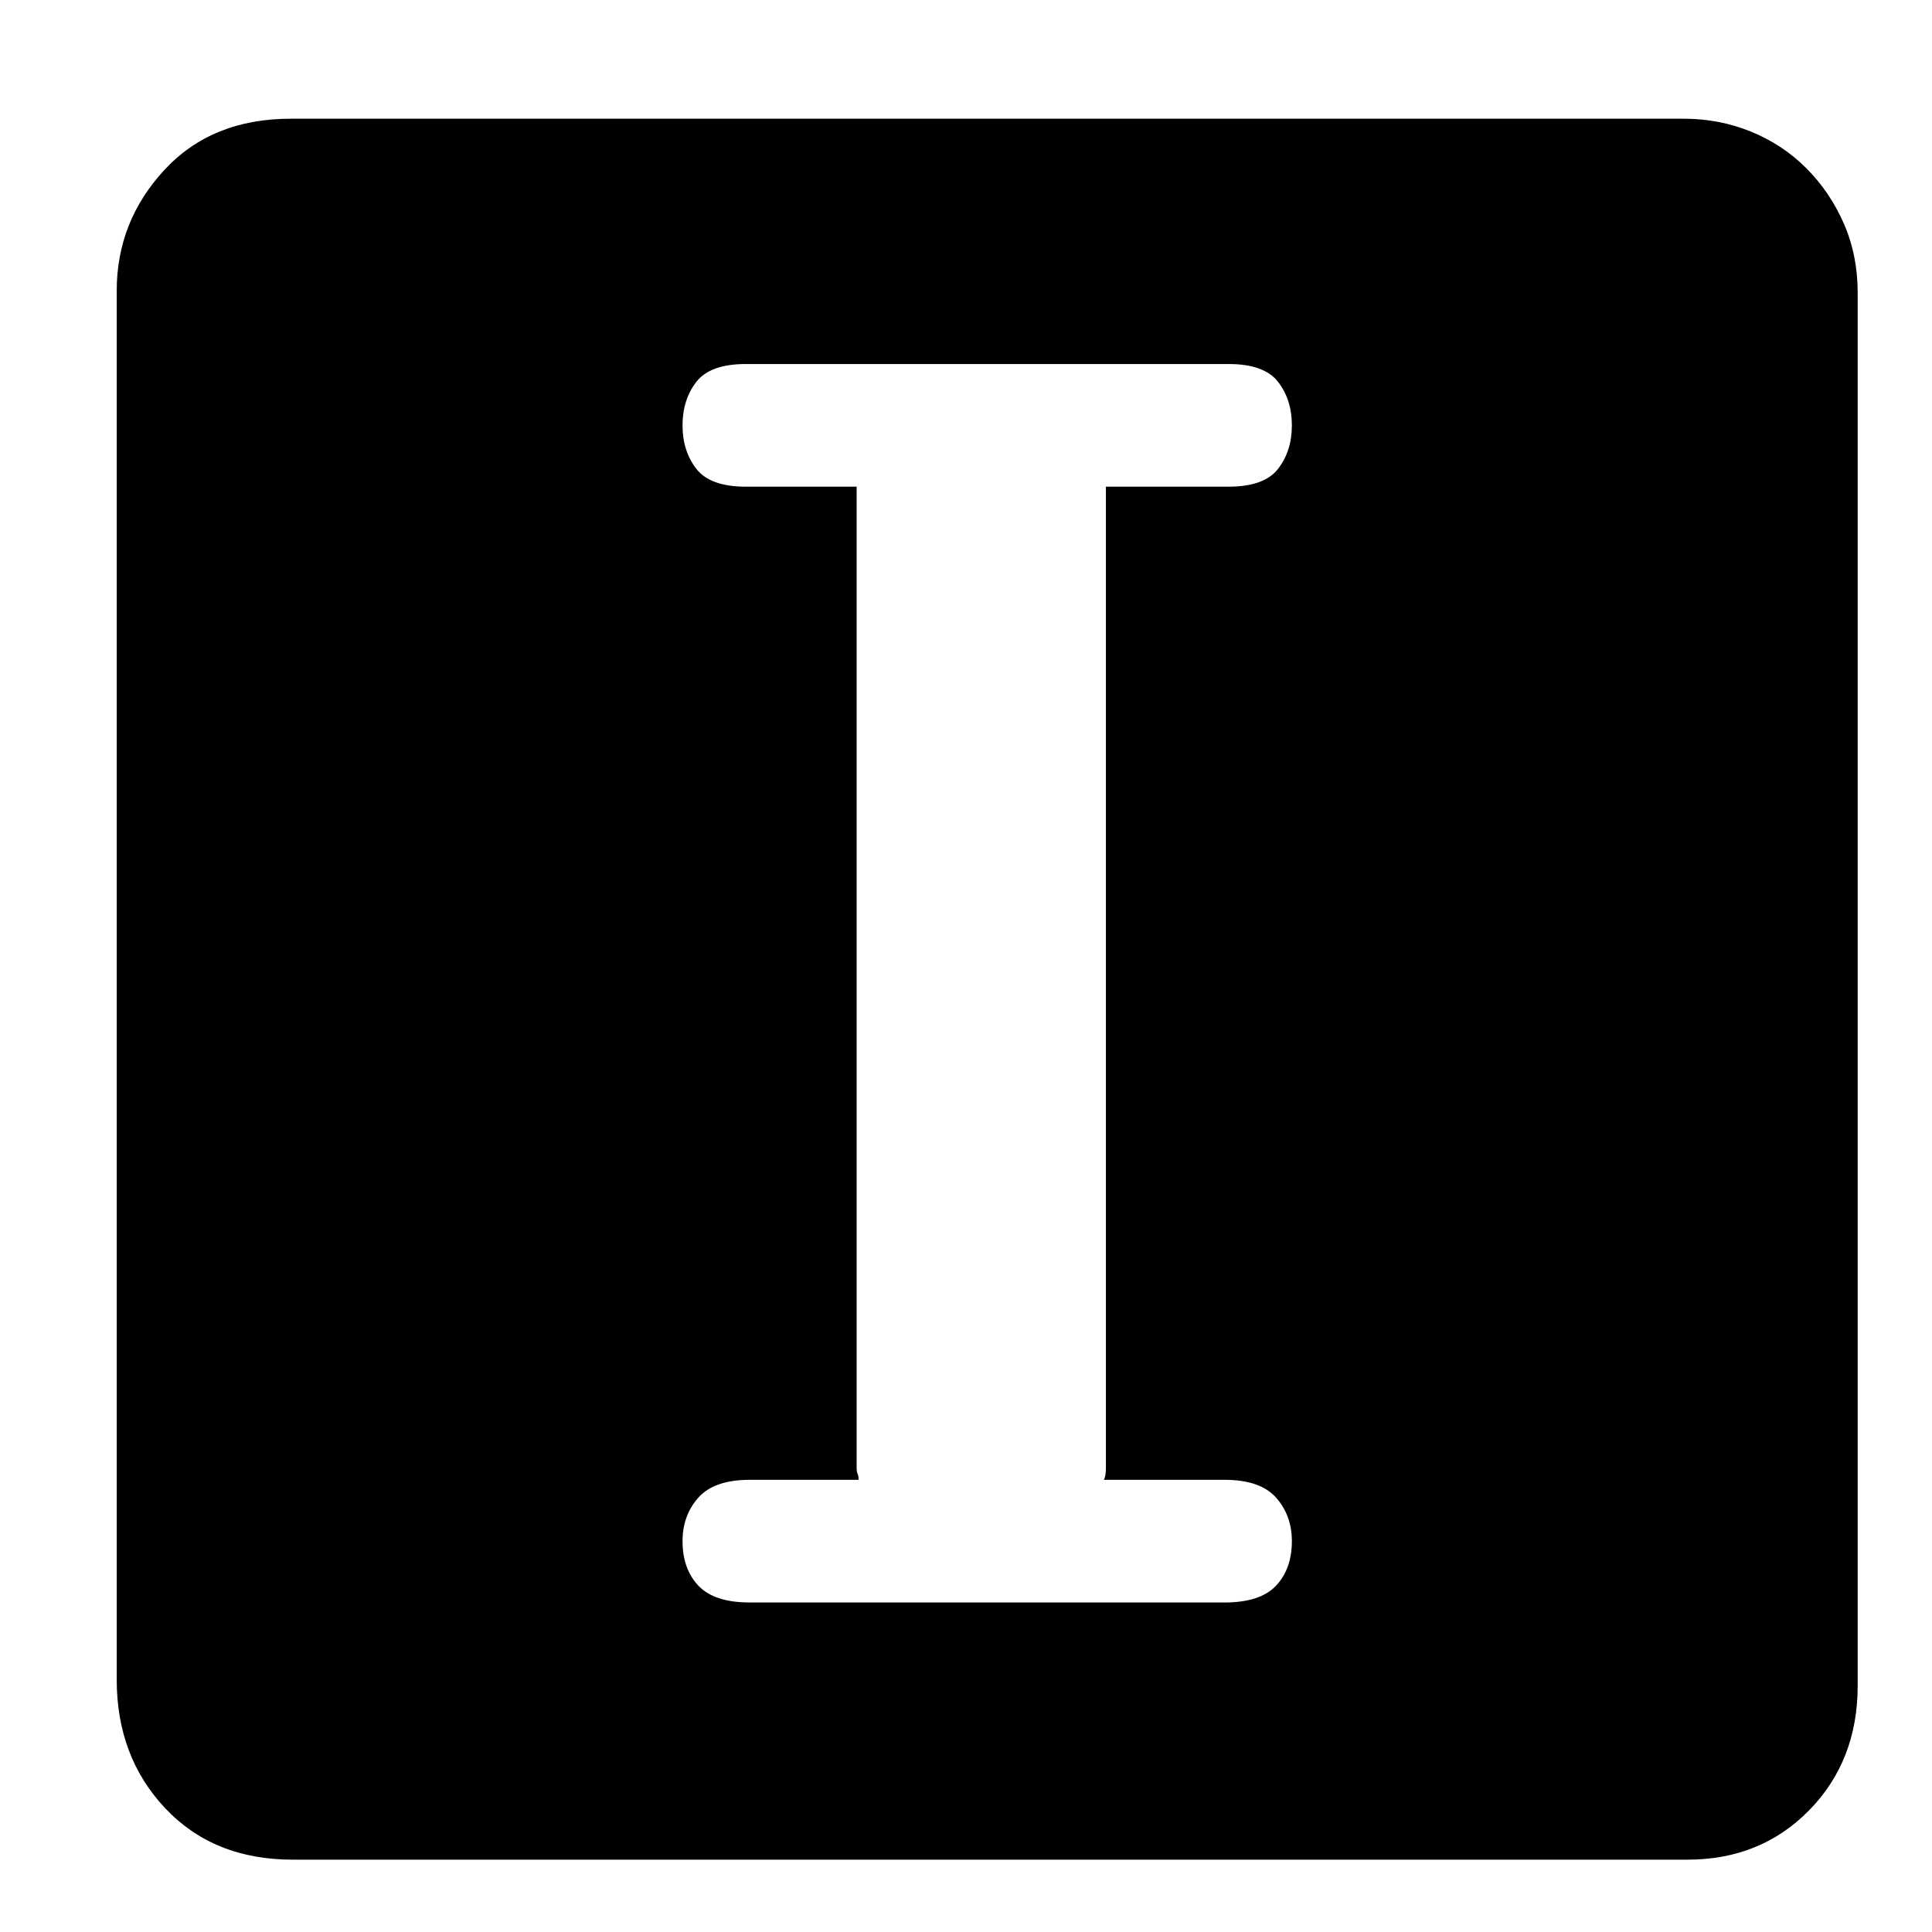 <?xml version="1.0" encoding="utf-8"?>
<!DOCTYPE svg PUBLIC "-//W3C//DTD SVG 1.1//EN" "http://www.w3.org/Graphics/SVG/1.1/DTD/svg11.dtd">
<svg version="1.1" xmlns="http://www.w3.org/2000/svg" xmlns:xlink="http://www.w3.org/1999/xlink" x="0px" y="0px" viewBox="0 0 1000 1000" enable-background="new 0 0 1000 1000" xml:space="preserve">
<g><path d="M871.424 61.44q18.432 0 34.816 6.656t28.672 18.944 19.456 28.672 7.168 35.84v720.896q0 38.912-25.088 64.512t-62.976 25.6h-721.92q-40.96 0-66.048-26.624t-25.088-66.56V150.528q0-35.84 24.576-62.464t65.536-26.624h720.896z m-237.568 768q18.432 0 26.624-8.704t8.192-23.04q0-13.312-8.192-22.528t-26.624-9.216h-62.464q1.024-2.048 1.024-6.144V251.904h63.488q18.432 0 25.6-9.216t7.168-22.528-7.168-22.528-25.6-9.216H386.048q-18.432 0-25.6 9.216t-7.168 22.528 7.168 22.528 25.6 9.216h57.344v507.904q0 2.048 0.512 3.072t0.512 3.072h-56.32q-18.432 0-26.624 9.216t-8.192 22.528q0 14.336 8.192 23.04t26.624 8.704h245.76z"></path></g>
</svg>
